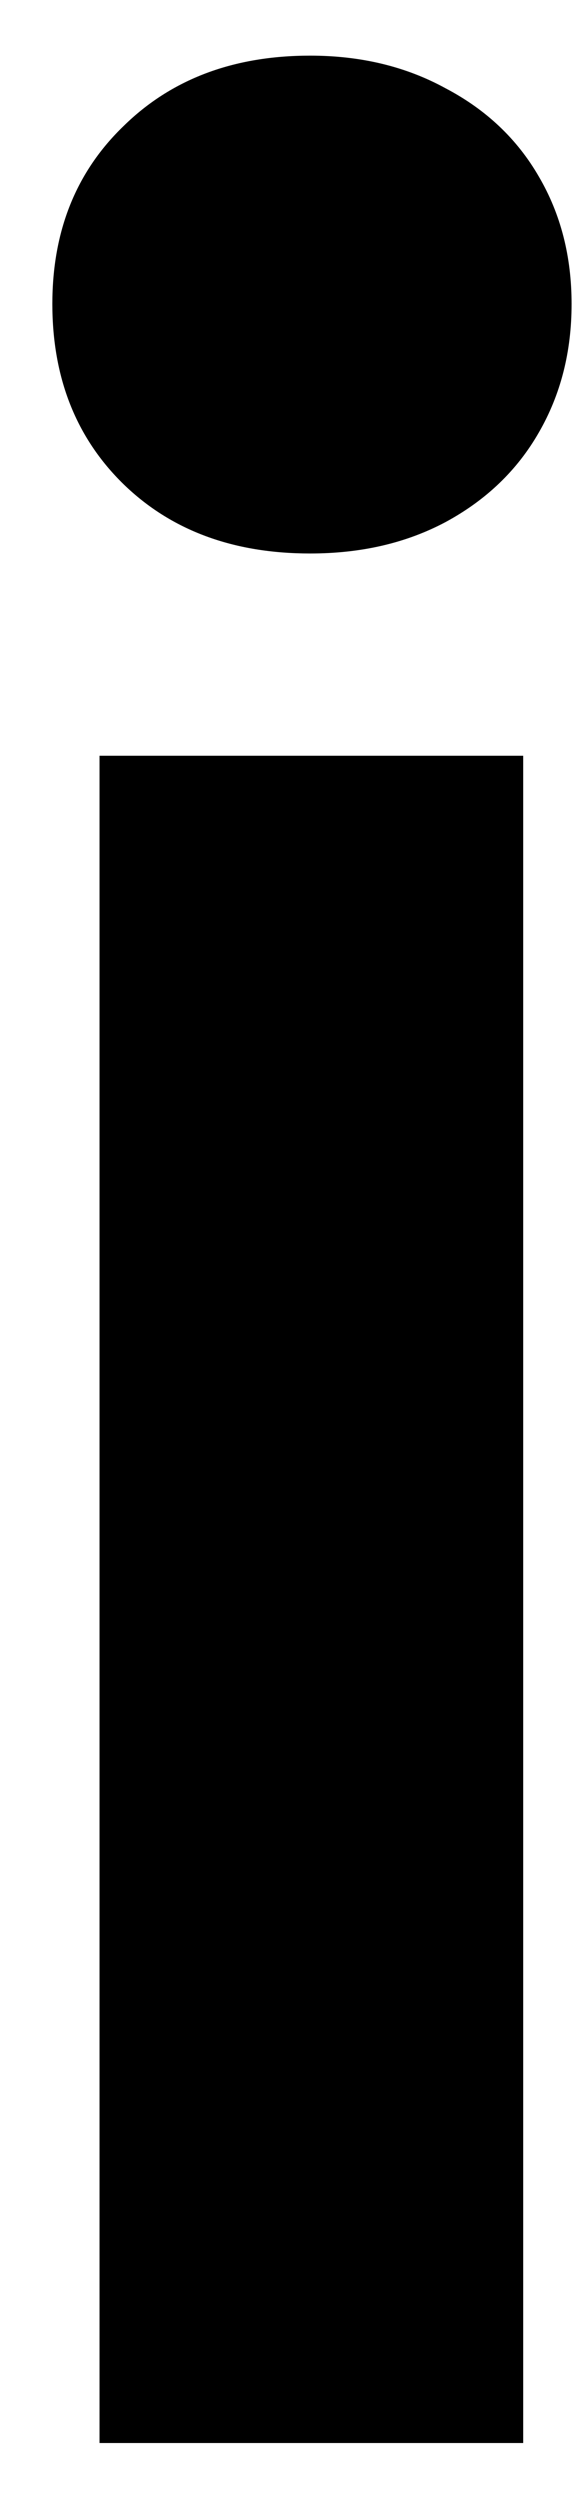 <svg width="10" height="43" viewBox="0 0 10 43" fill="none" xmlns="http://www.w3.org/2000/svg">
<path d="M5.338 9.52C4.015 9.52 2.948 9.124 2.13 8.332C1.307 7.53 0.901 6.493 0.901 5.228C0.901 3.978 1.307 2.957 2.13 2.165C2.948 1.363 4.015 0.957 5.338 0.957C6.213 0.957 6.989 1.145 7.672 1.52C8.364 1.884 8.901 2.389 9.276 3.04C9.651 3.681 9.838 4.41 9.838 5.228C9.838 6.051 9.651 6.785 9.276 7.436C8.901 8.092 8.364 8.603 7.672 8.978C6.989 9.342 6.213 9.52 5.338 9.52ZM1.713 42.02V12.999H9.005V42.02H1.713Z" fill="black"/>
</svg>
